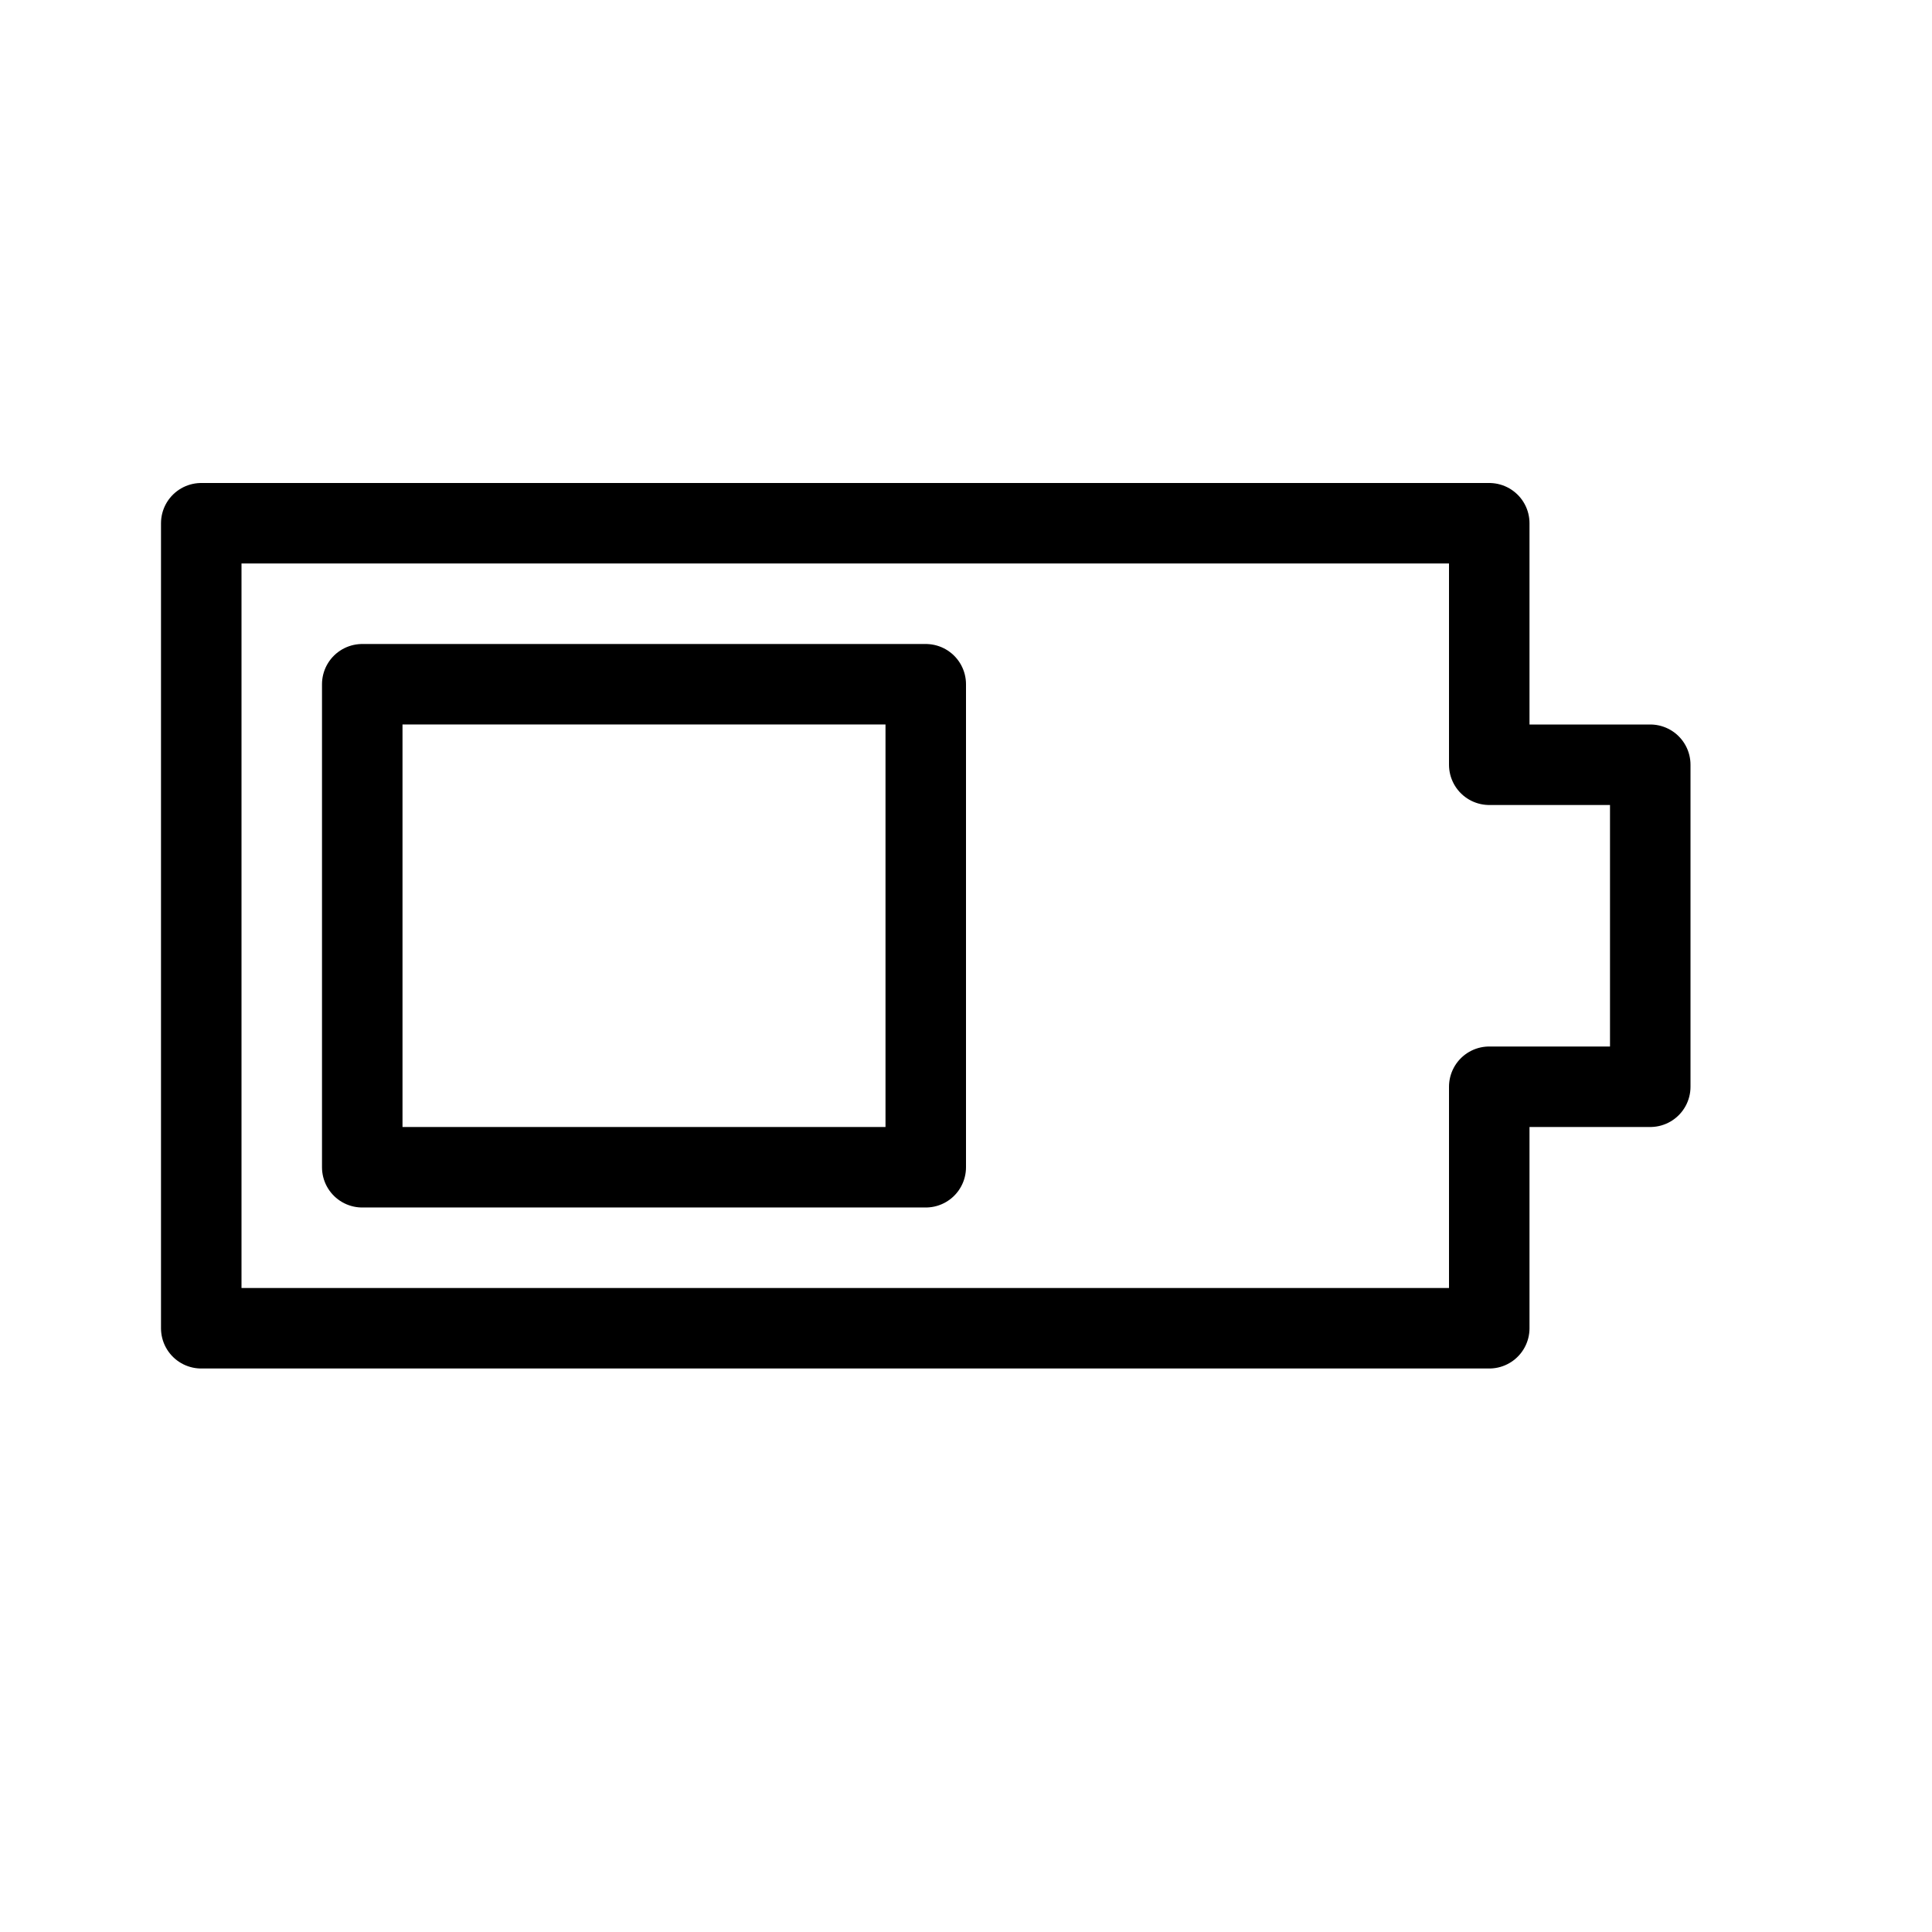 <svg height="24" viewBox="0 0 24 24" width="24" xmlns="http://www.w3.org/2000/svg"><path d="m20.5 9.5h-2v-3h-16v10h16v-3h2zm-16 5h7v-6h-7z" fill="none" stroke="#000" stroke-linecap="round" stroke-linejoin="round"/></svg>